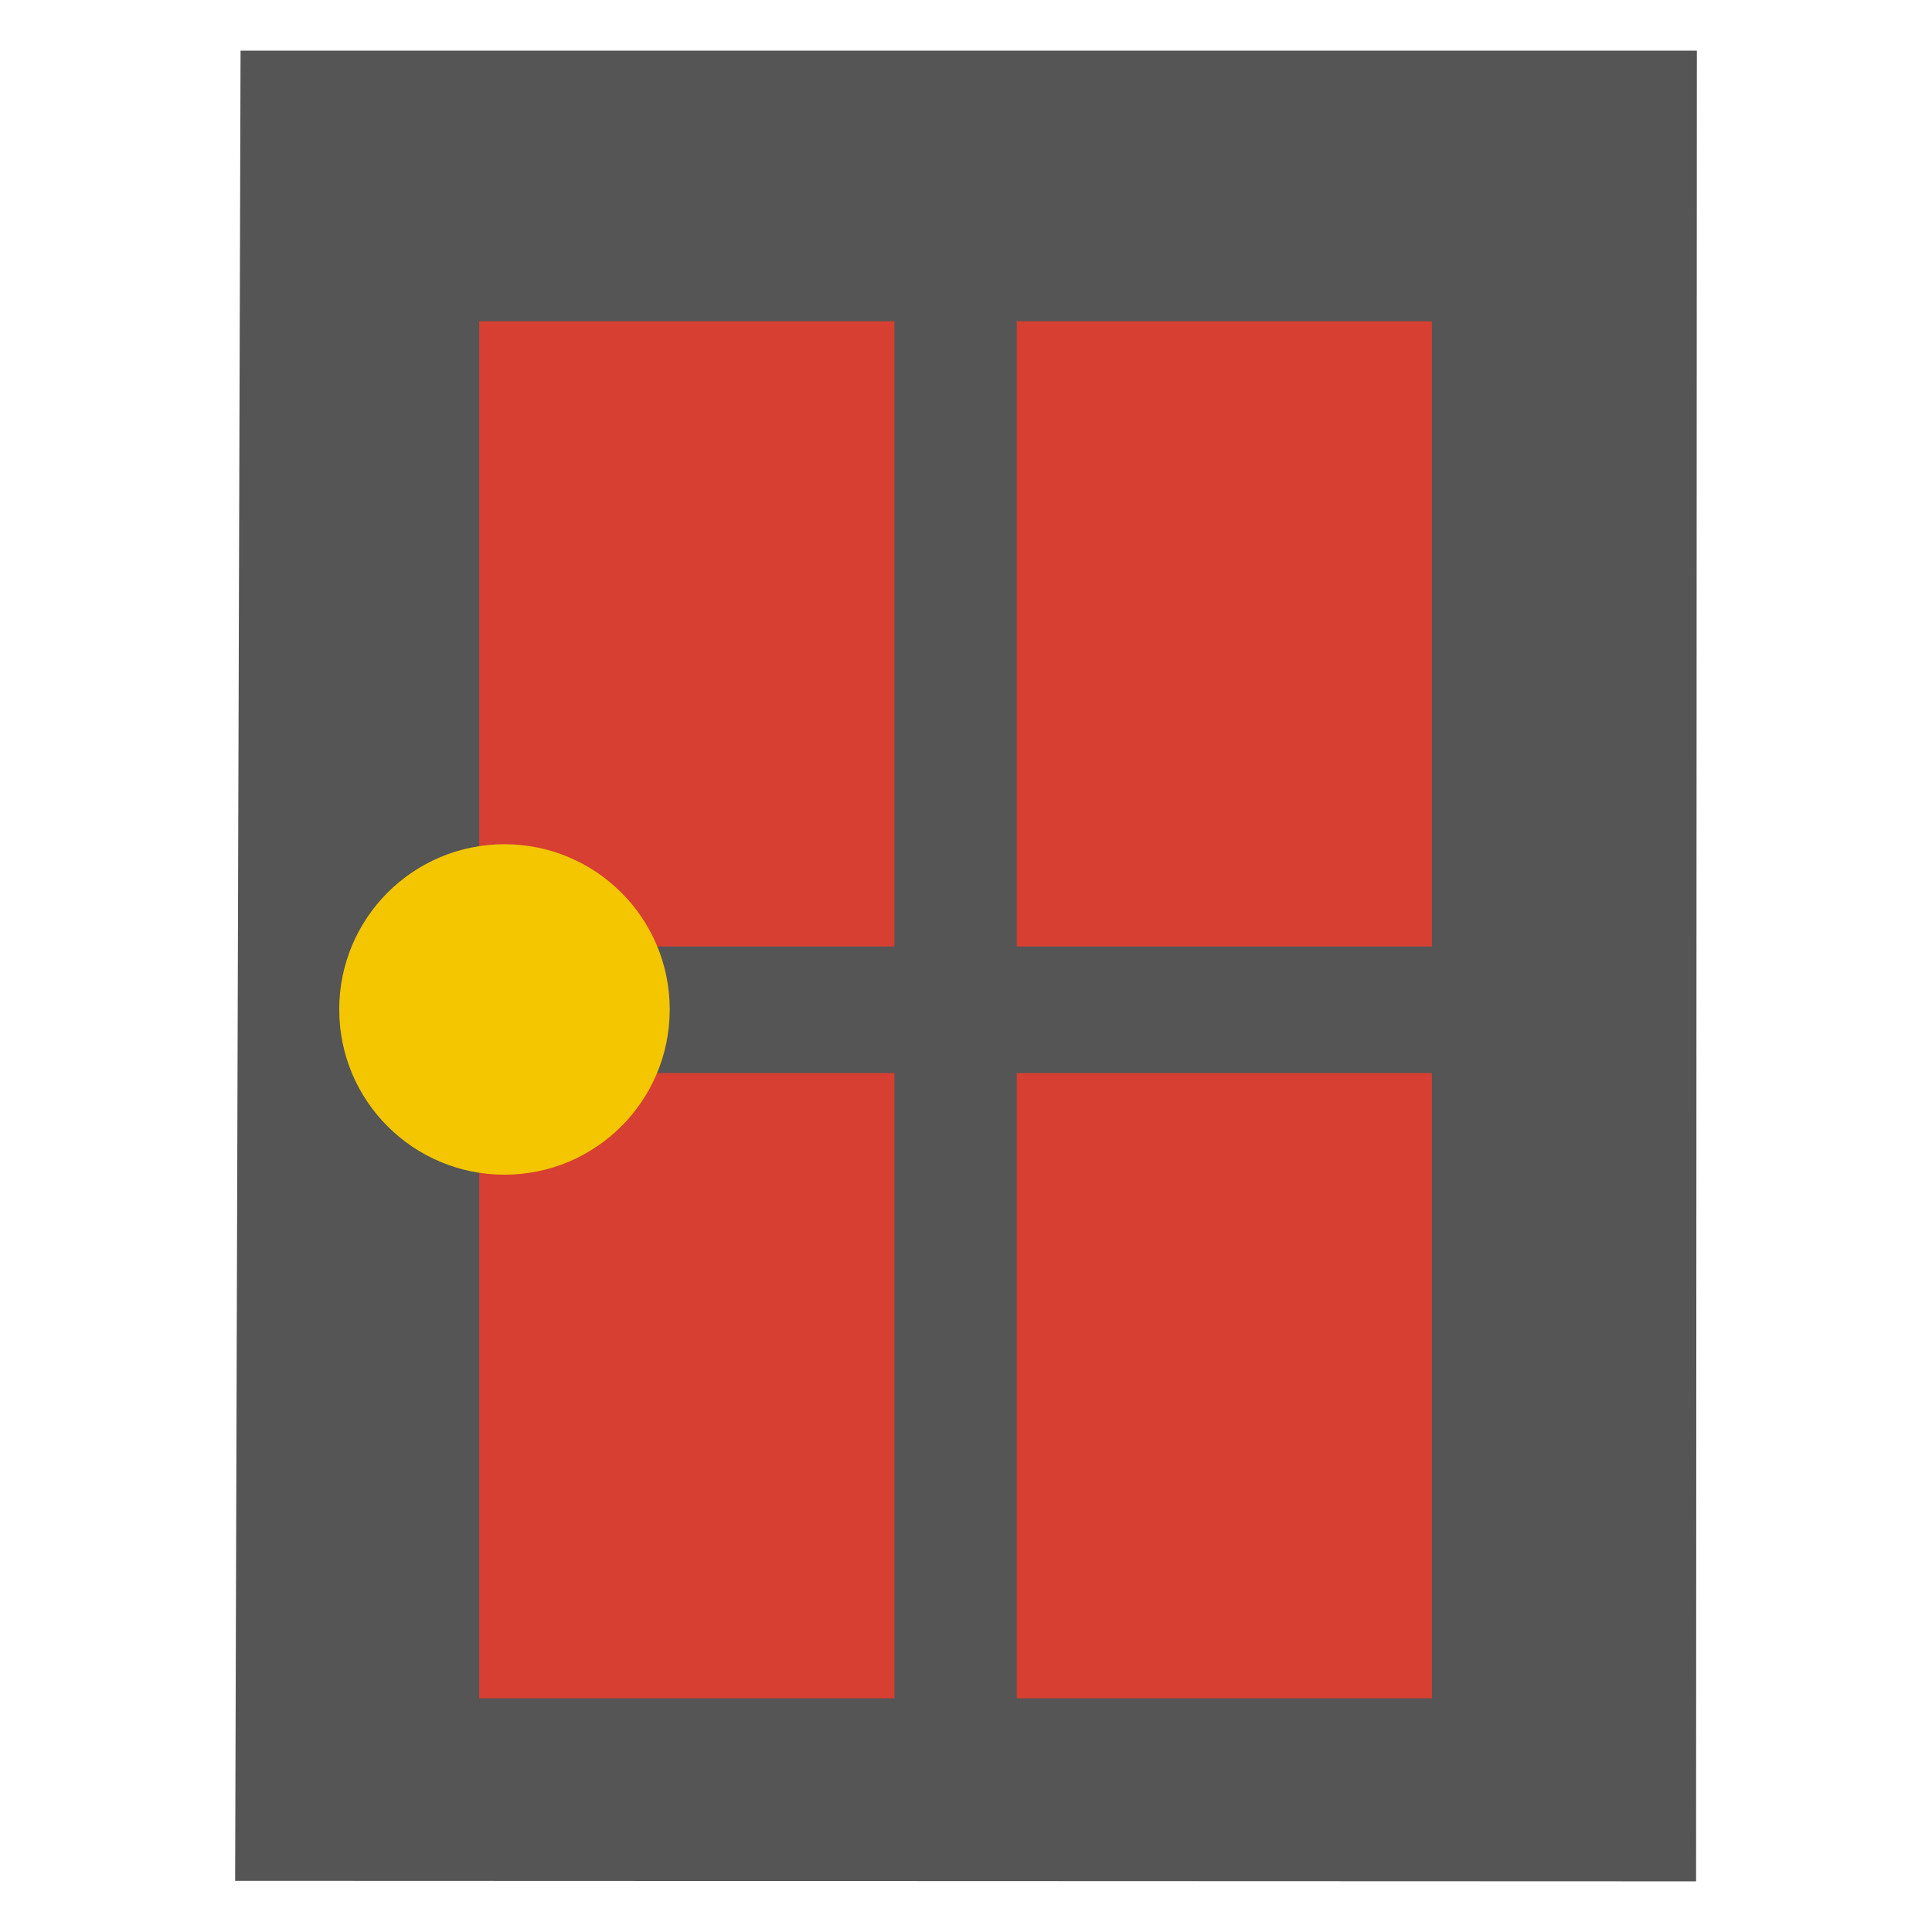 <svg xmlns="http://www.w3.org/2000/svg" width="192" height="192" viewBox="0 0 192 192"><path fill="#555" d="M23.906 5.033h144.727l-.079 181.934-145.187-.053z"/><path fill="#d63f31" d="M142.303 31.927h-41.26v62.133h41.26zm0 74.714h-41.26v62.134h41.26zm-53.417-74.714h-41.26v62.133h41.26zm0 74.714h-41.26v62.134h41.26z"/><path fill="#f3c600" d="M33.712 100.321c0 9.087 7.354 16.418 16.422 16.418s16.423-7.331 16.423-16.418c0-9.086-7.354-16.422-16.423-16.422s-16.422 7.336-16.422 16.422z"/></svg>